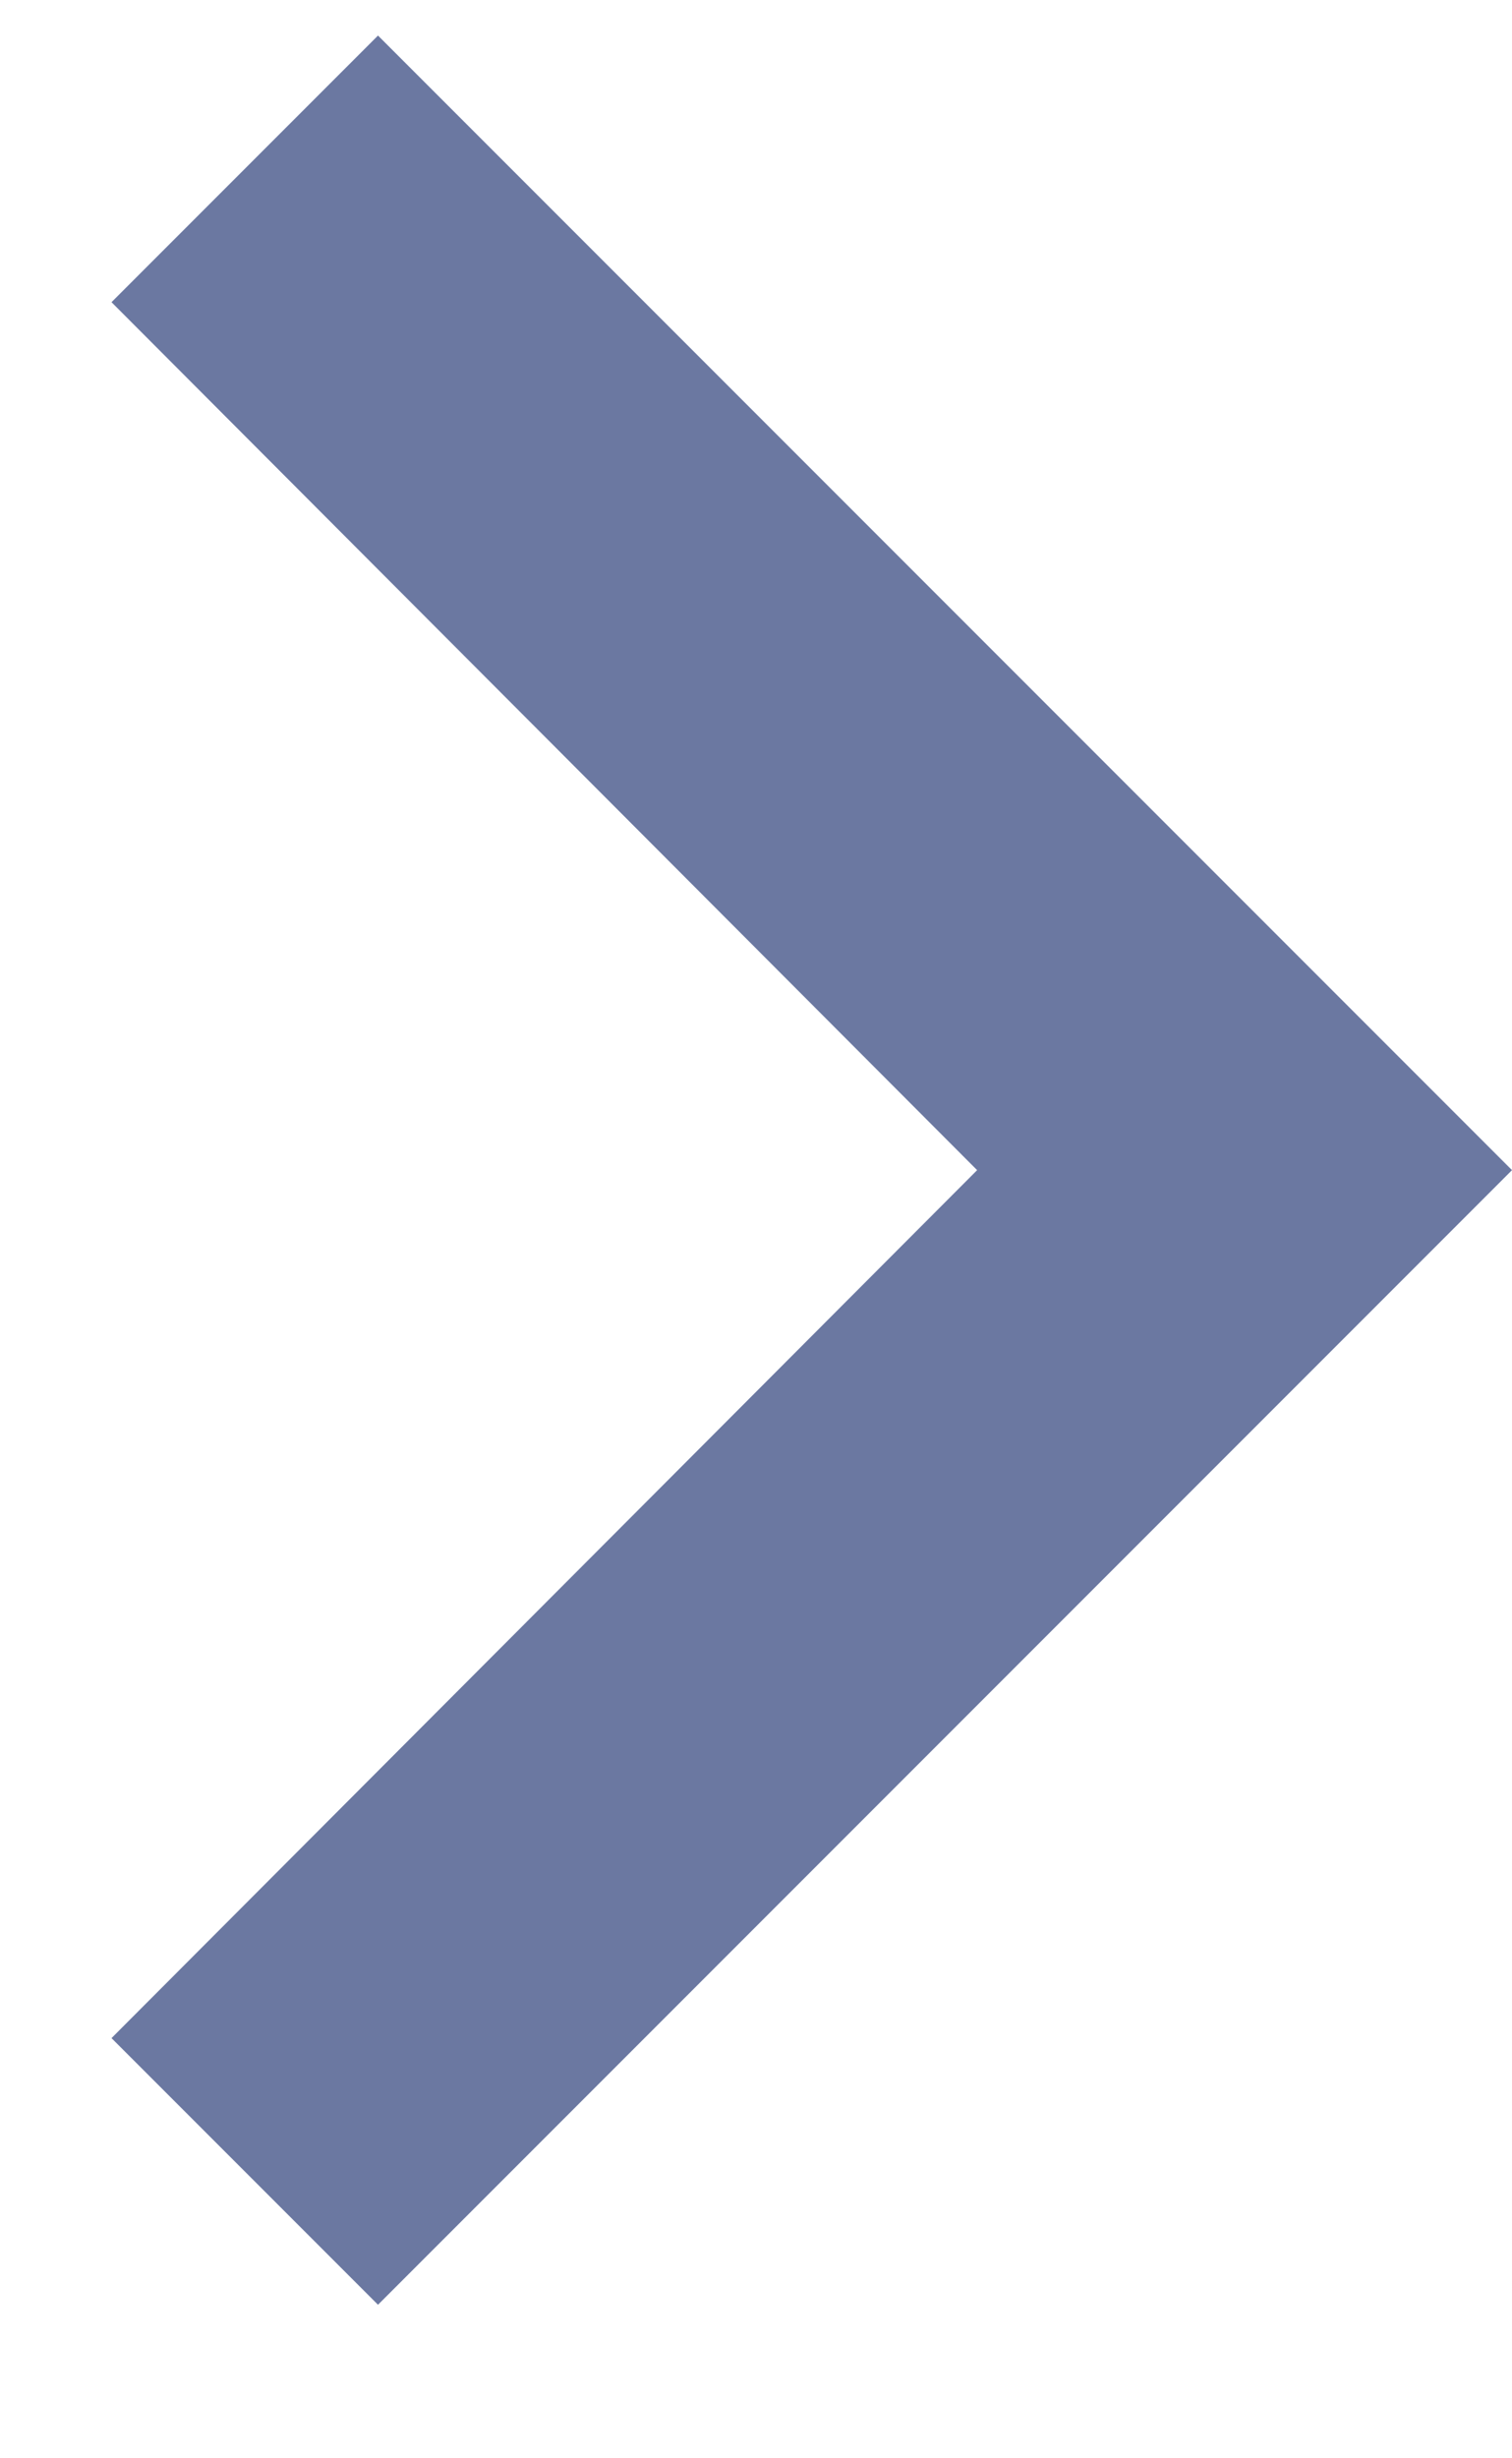 <svg width="8" height="13" viewBox="0 0 8 13" fill="none" xmlns="http://www.w3.org/2000/svg">
<path d="M0.59 1.598L2 0.188L8 6.188L2 12.188L0.59 10.778L5.17 6.188L0.59 1.598Z" fill="#6B78A1"/>
</svg>
